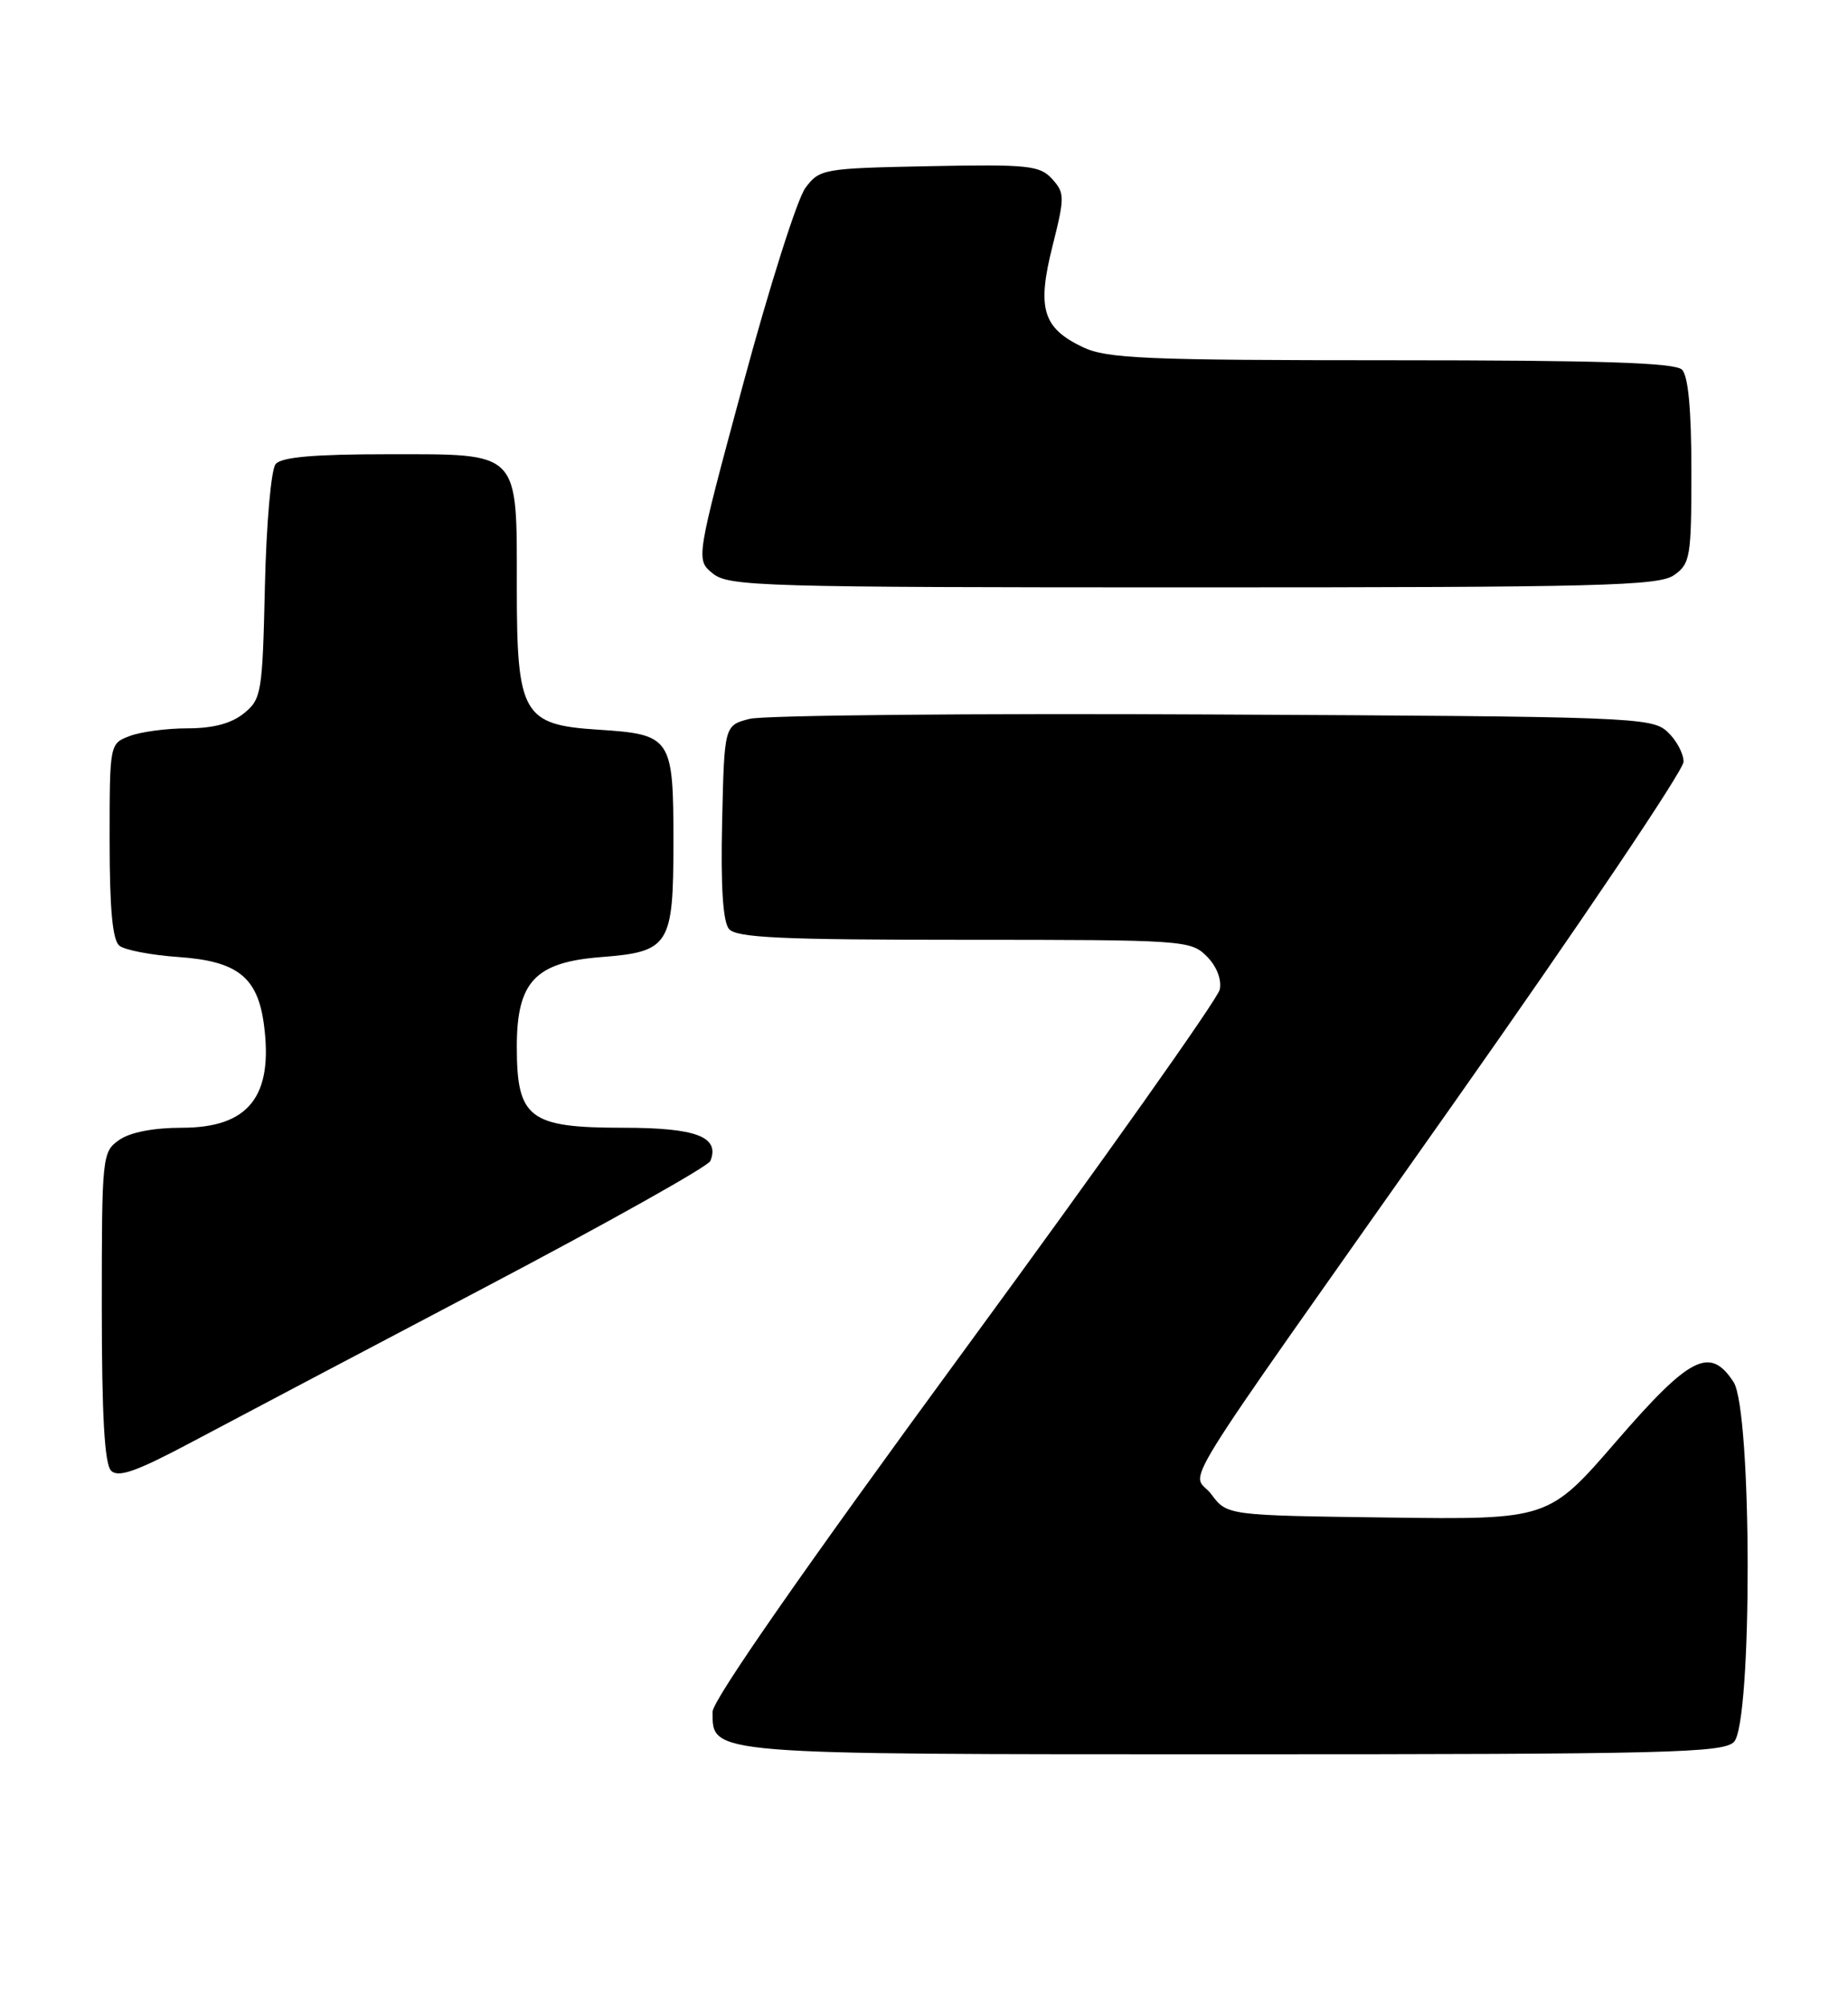 <?xml version="1.0" encoding="UTF-8" standalone="no"?>
<!DOCTYPE svg PUBLIC "-//W3C//DTD SVG 1.1//EN" "http://www.w3.org/Graphics/SVG/1.1/DTD/svg11.dtd" >
<svg xmlns="http://www.w3.org/2000/svg" xmlns:xlink="http://www.w3.org/1999/xlink" version="1.1" viewBox="0 0 236 256">
 <g >
 <path fill="currentColor"
d=" M 221.43 222.43 C 223.80 220.06 223.76 180.09 221.38 176.46 C 218.38 171.87 215.84 173.15 206.43 184.02 C 197.76 194.04 197.76 194.04 177.24 193.77 C 156.71 193.50 156.71 193.50 154.70 190.81 C 152.25 187.52 148.47 193.62 185.65 140.87 C 201.79 117.97 215.00 98.36 215.00 97.27 C 215.00 96.19 214.05 94.45 212.90 93.40 C 210.89 91.59 208.25 91.49 154.88 91.23 C 124.13 91.07 97.51 91.33 95.73 91.79 C 92.50 92.62 92.50 92.62 92.22 104.92 C 92.03 113.13 92.32 117.68 93.09 118.61 C 94.03 119.74 99.68 120.00 123.12 120.00 C 151.12 120.00 152.06 120.06 154.10 122.10 C 155.37 123.37 156.03 125.05 155.77 126.35 C 155.53 127.53 140.86 148.24 123.17 172.37 C 102.79 200.17 91.00 217.10 91.00 218.57 C 91.00 224.08 90.07 224.00 157.65 224.00 C 212.87 224.00 220.03 223.82 221.43 222.43 Z  M 61.86 164.42 C 77.46 156.21 90.45 148.93 90.72 148.24 C 91.95 145.15 88.92 144.00 79.57 144.00 C 67.57 144.00 66.00 142.80 66.00 133.64 C 66.00 125.36 68.34 122.87 76.74 122.21 C 85.51 121.53 86.00 120.74 86.00 107.47 C 86.00 94.16 85.74 93.77 76.38 93.17 C 66.78 92.56 66.00 91.21 66.00 75.09 C 66.00 57.44 66.54 58.00 49.57 58.00 C 40.09 58.00 35.94 58.36 35.20 59.26 C 34.62 59.95 34.01 66.89 33.83 74.85 C 33.52 88.51 33.39 89.27 31.14 91.09 C 29.55 92.38 27.21 93.00 23.95 93.00 C 21.30 93.00 17.98 93.44 16.57 93.98 C 14.00 94.95 14.00 94.96 14.00 107.35 C 14.00 116.07 14.37 120.05 15.25 120.76 C 15.94 121.31 19.33 121.96 22.79 122.20 C 30.31 122.72 32.89 124.75 33.70 130.79 C 34.93 140.00 31.76 144.00 23.22 144.00 C 19.61 144.00 16.61 144.58 15.22 145.56 C 13.05 147.08 13.00 147.59 13.00 166.86 C 13.00 180.77 13.35 186.95 14.19 187.79 C 15.11 188.71 17.44 187.88 24.44 184.16 C 29.42 181.51 46.26 172.63 61.86 164.42 Z  M 213.78 73.44 C 215.86 71.98 216.00 71.14 216.00 60.14 C 216.00 52.34 215.60 48.00 214.80 47.20 C 213.91 46.31 204.29 46.00 177.70 46.00 C 146.34 46.00 141.36 45.79 138.31 44.34 C 133.16 41.90 132.40 39.40 134.41 31.43 C 135.99 25.14 135.98 24.64 134.36 22.85 C 132.80 21.13 131.34 20.97 118.68 21.22 C 105.09 21.49 104.66 21.57 102.85 24.00 C 101.82 25.38 98.25 36.62 94.92 48.98 C 88.85 71.46 88.85 71.46 91.03 73.23 C 93.07 74.88 97.26 75.00 152.39 75.00 C 204.32 75.00 211.83 74.81 213.78 73.44 Z "/>
</g>
</svg>